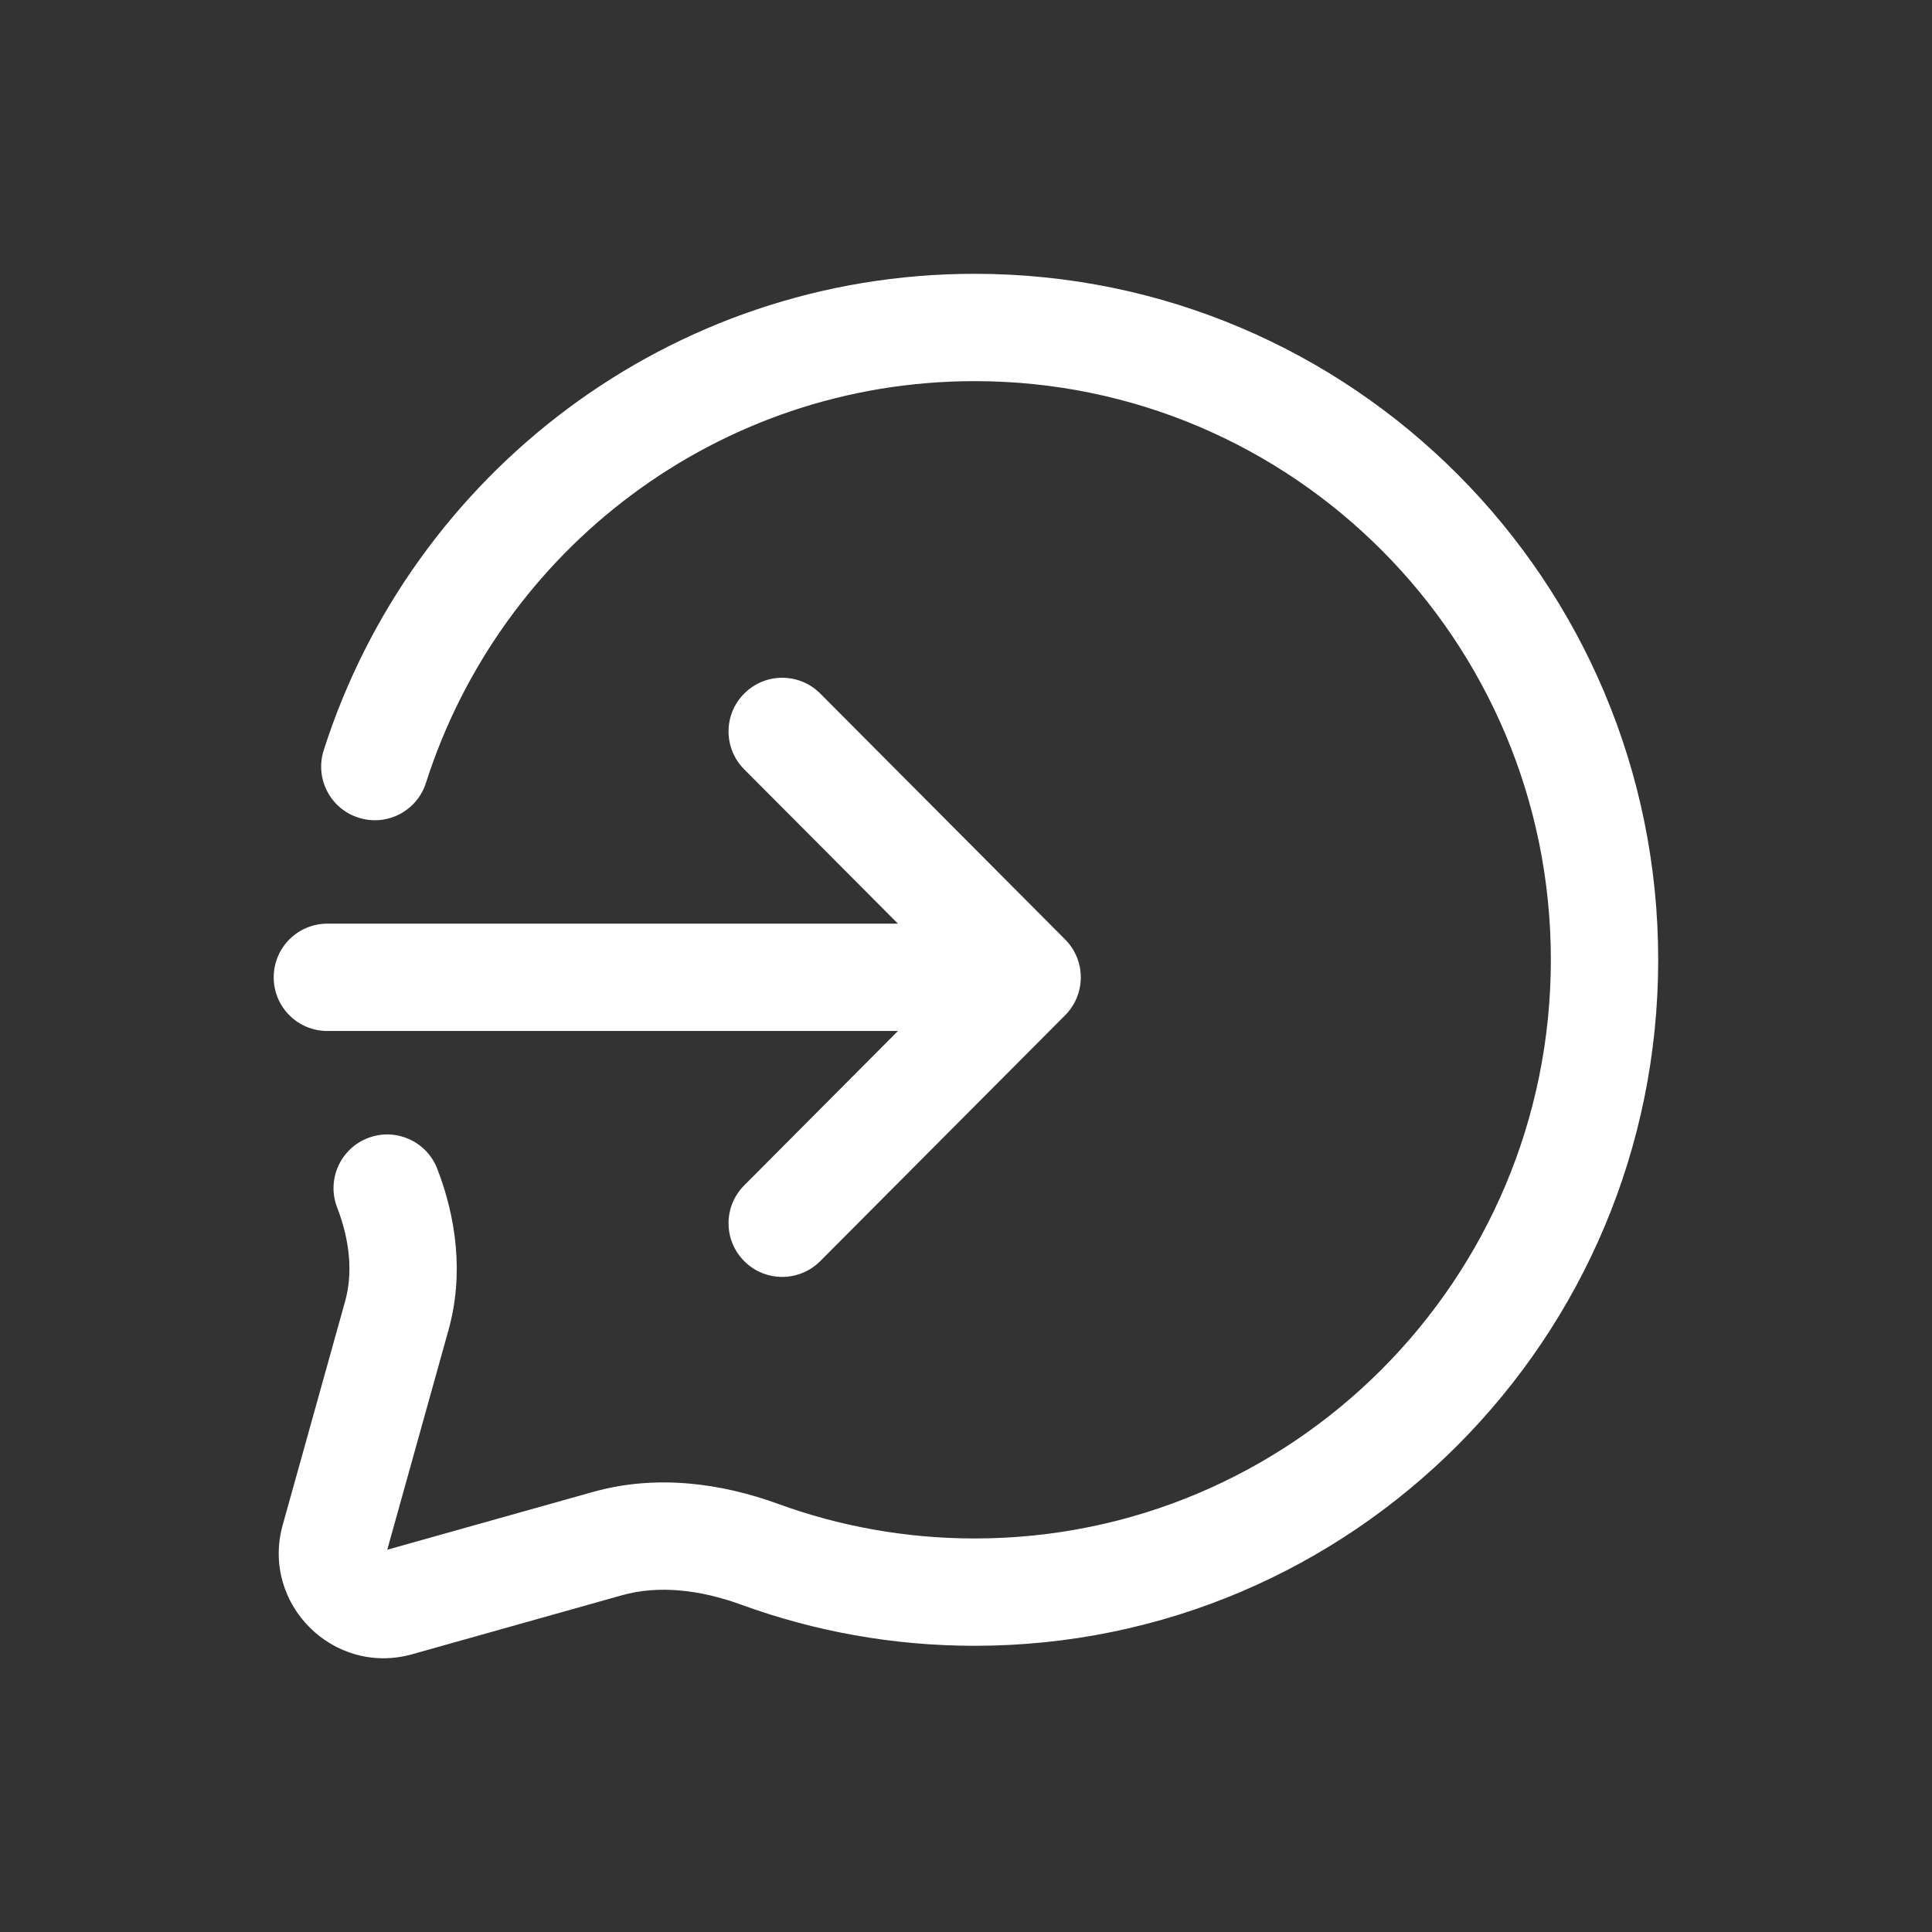 <svg width="36" height="36" viewBox="0 0 36 36" fill="none" xmlns="http://www.w3.org/2000/svg">
<rect x="0" y="0" width="36" height="36" fill="#333333" stroke="none"/>
<path d="M7.937 14.588C9.325 10.242 13.381 7.102 18.162 7.102C24.087 7.102 28.898 11.925 28.898 17.884C28.898 23.843 24.087 28.667 18.162 28.667C16.874 28.667 15.642 28.439 14.5 28.023C13.457 27.643 12.243 27.464 11.046 27.801L7.216 28.877L8.357 24.784C8.648 23.741 8.498 22.684 8.148 21.779C7.949 21.264 7.37 21.007 6.855 21.206C6.34 21.405 6.083 21.984 6.282 22.499C6.519 23.113 6.578 23.72 6.431 24.247L5.268 28.415C4.858 29.884 6.213 31.237 7.682 30.824L11.587 29.726C12.261 29.536 13.031 29.616 13.815 29.902C15.173 30.397 16.637 30.667 18.162 30.667C25.199 30.667 30.898 24.94 30.898 17.884C30.898 10.828 25.199 5.102 18.162 5.102C12.482 5.102 7.675 8.833 6.032 13.98C5.864 14.506 6.154 15.069 6.68 15.236C7.207 15.405 7.769 15.114 7.937 14.588Z" fill="white"/>
<path d="M13.867 14.335C13.477 13.944 13.478 13.31 13.87 12.921C14.261 12.531 14.894 12.532 15.284 12.923L19.848 17.506C20.236 17.896 20.236 18.527 19.848 18.917L15.284 23.499C14.894 23.89 14.261 23.892 13.87 23.502C13.478 23.112 13.477 22.479 13.867 22.088L16.732 19.211H6.1C5.547 19.211 5.1 18.764 5.1 18.211C5.1 17.659 5.547 17.211 6.1 17.211H16.732L13.867 14.335Z" fill="white"/>
</svg>
